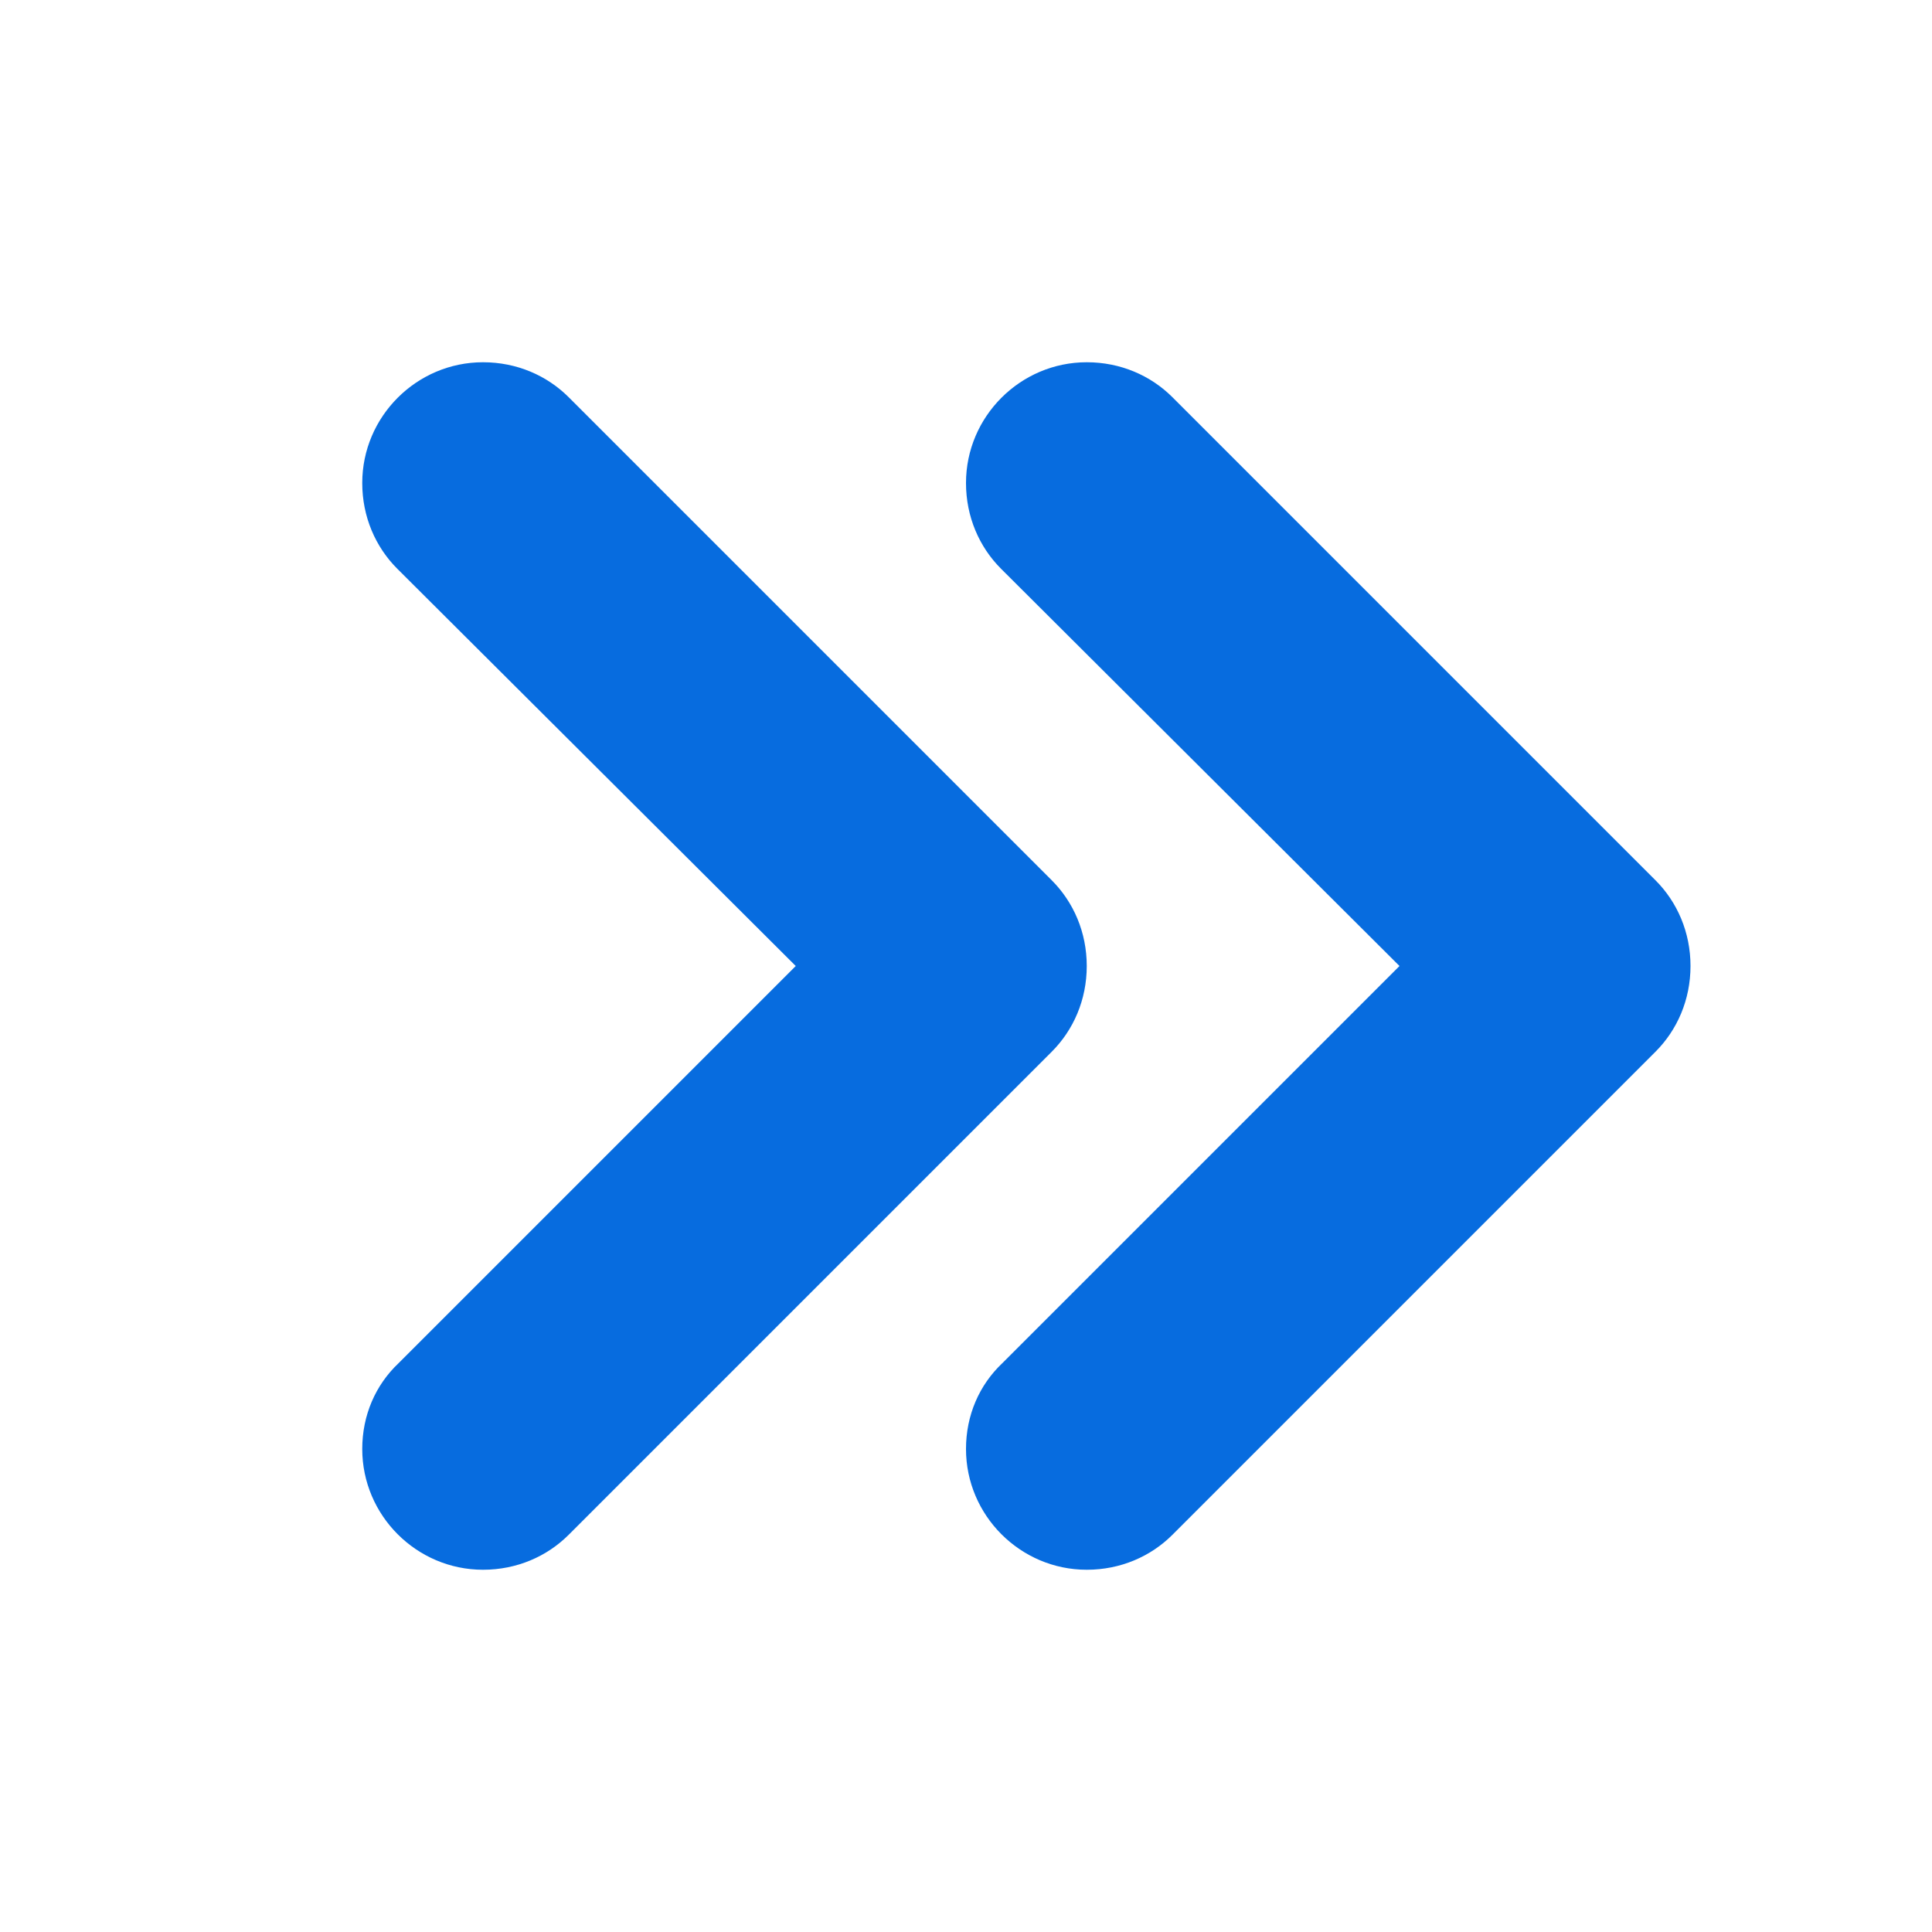 <svg width="16" height="16" viewBox="0 0 16 16" fill="none" xmlns="http://www.w3.org/2000/svg">
<g id="Double-chevron-right">
<path id="Shape" fill-rule="evenodd" clip-rule="evenodd" d="M9 8C9 7.72 8.89 7.47 8.71 7.29L4.71 3.29C4.53 3.11 4.28 3 4 3C3.45 3 3 3.45 3 4C3 4.28 3.11 4.53 3.29 4.71L6.59 8L3.3 11.29C3.11 11.47 3 11.72 3 12C3 12.55 3.45 13 4 13C4.28 13 4.53 12.89 4.71 12.71L8.71 8.71C8.89 8.53 9 8.28 9 8ZM13.71 7.29L9.71 3.29C9.53 3.11 9.28 3 9 3C8.45 3 8 3.45 8 4C8 4.28 8.11 4.53 8.29 4.71L11.59 8L8.3 11.29C8.11 11.47 8 11.72 8 12C8 12.55 8.45 13 9 13C9.28 13 9.53 12.89 9.71 12.71L13.71 8.71C13.89 8.53 14 8.28 14 8C14 7.72 13.89 7.47 13.71 7.29Z" fill="#076CDF"/>
</g>
</svg>
